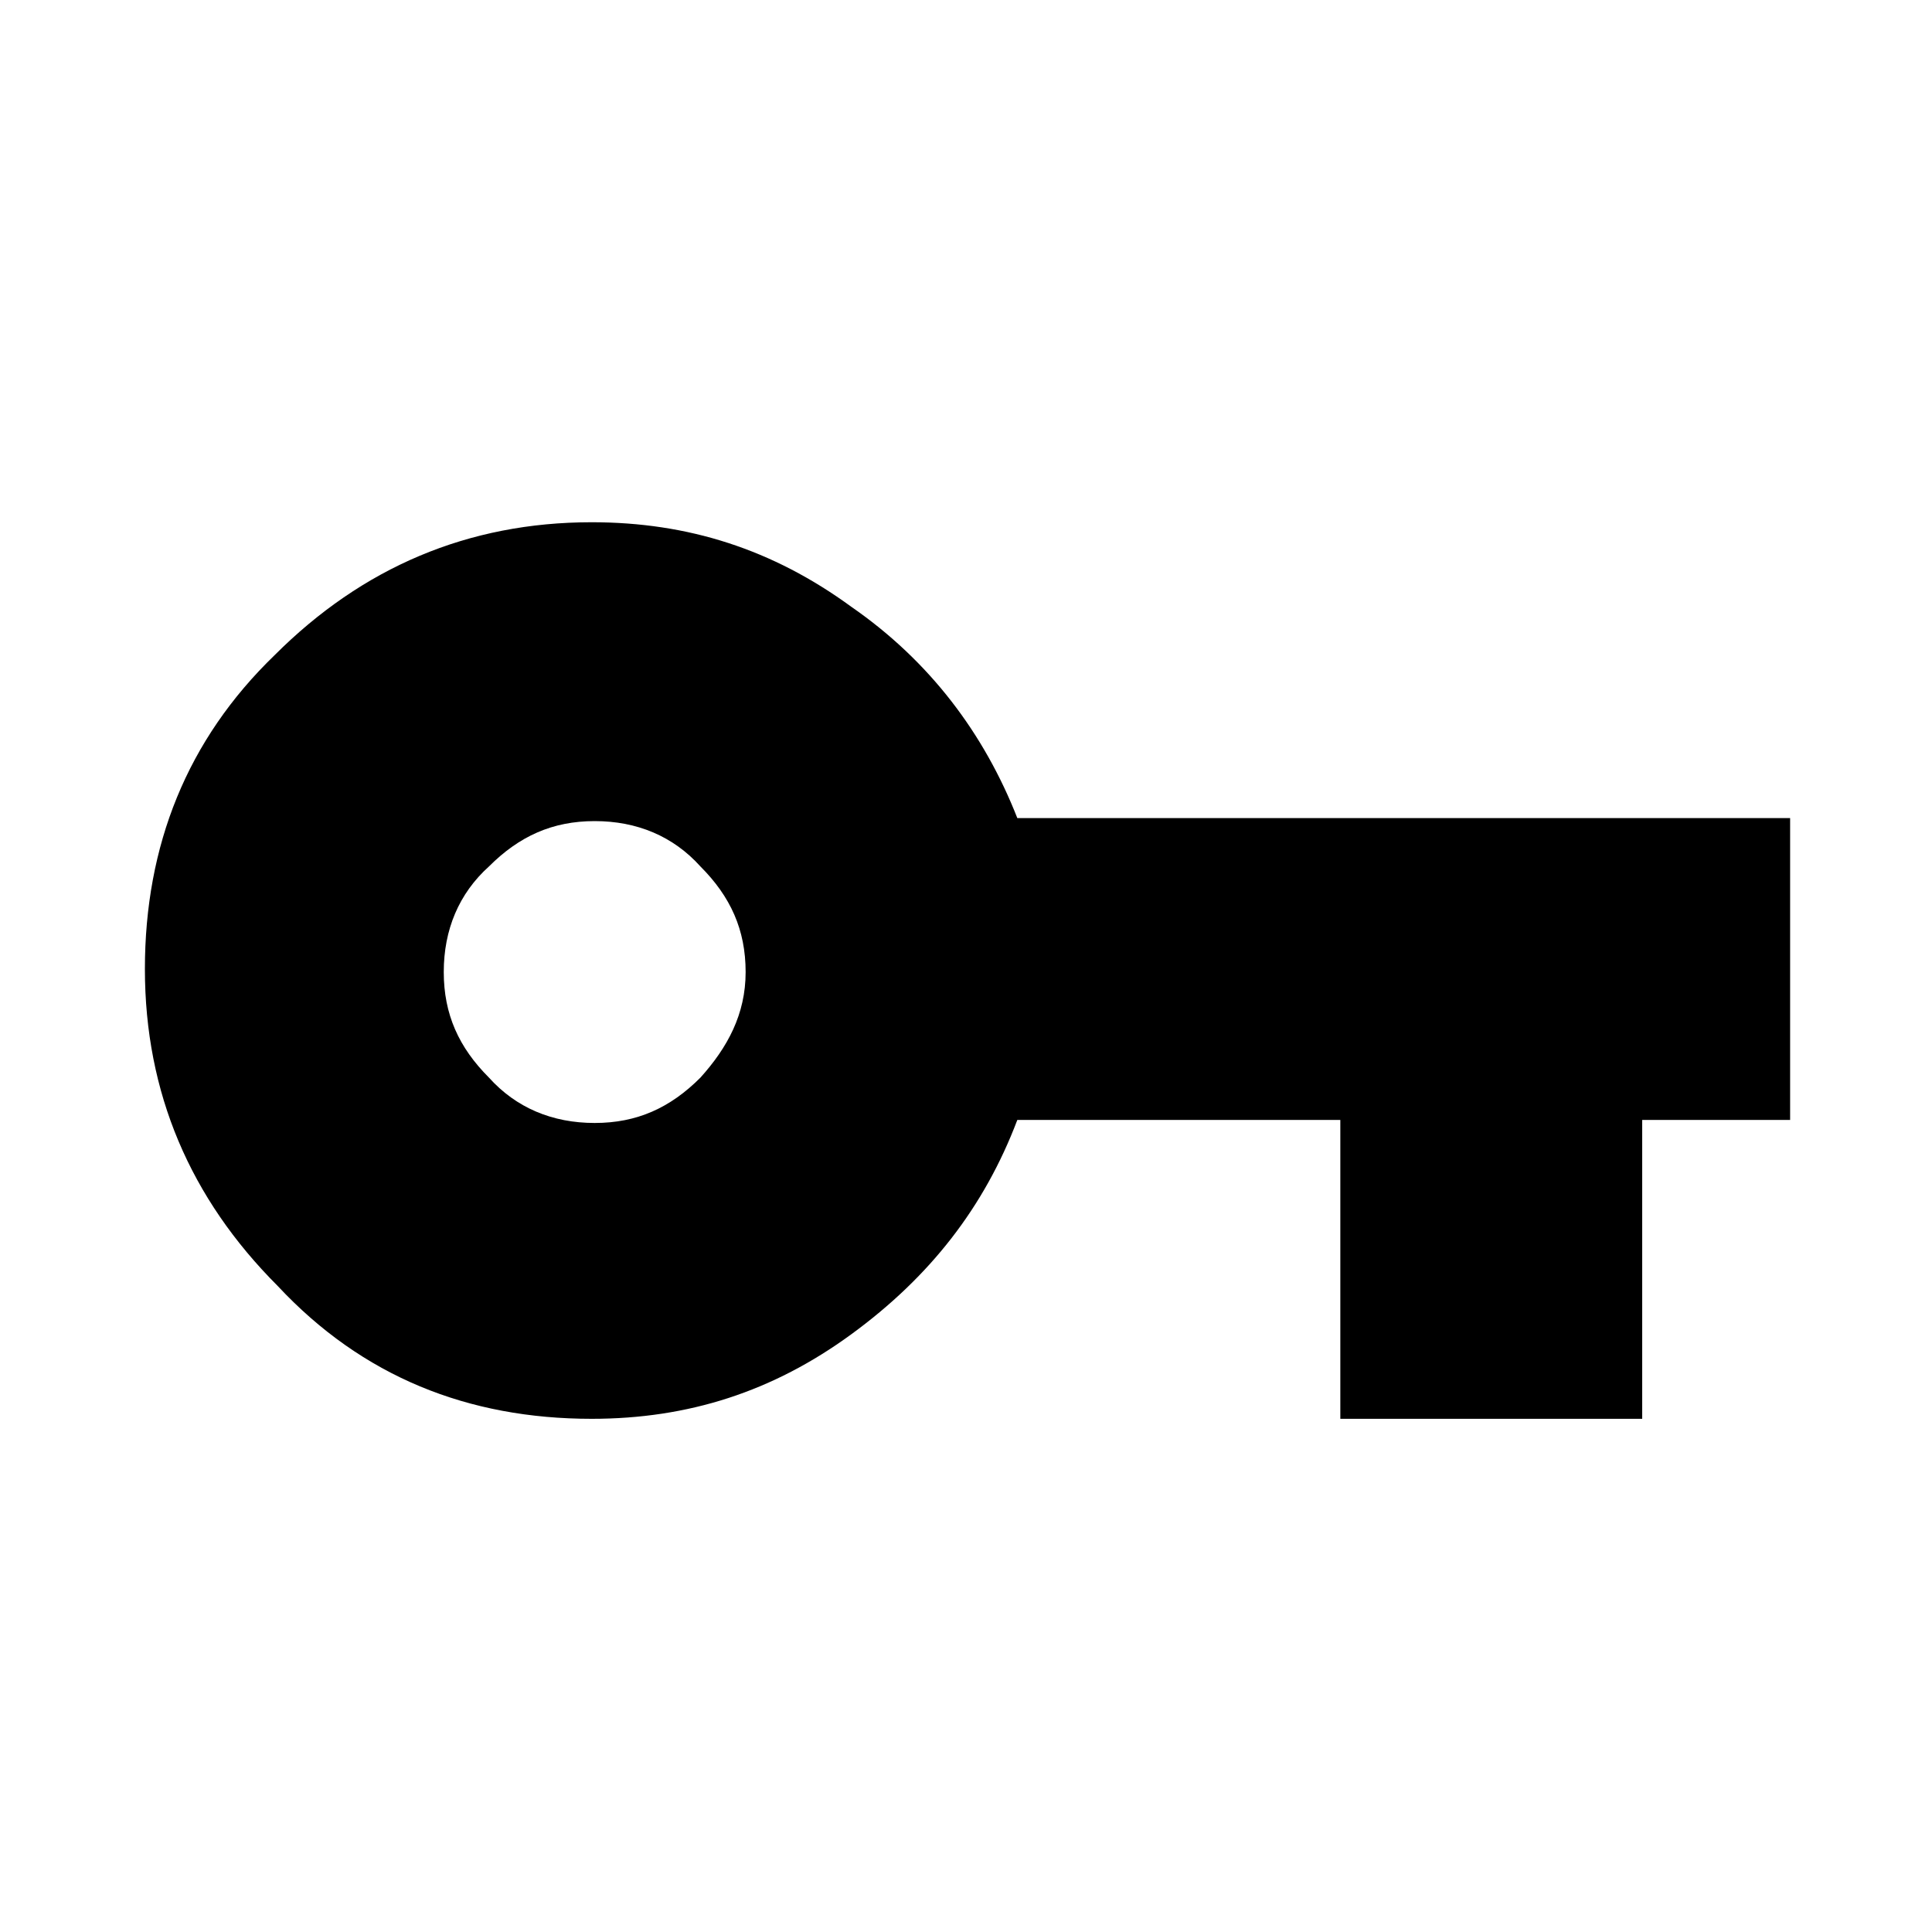 <?xml version="1.0" encoding="utf-8"?>
<!-- Generator: Adobe Illustrator 19.2.0, SVG Export Plug-In . SVG Version: 6.00 Build 0)  -->
<svg version="1.1" xmlns="http://www.w3.org/2000/svg" xmlns:xlink="http://www.w3.org/1999/xlink" x="0px" y="0px"
	 viewBox="0 0 64 64" style="enable-background:new 0 0 64 64;" xml:space="preserve">
<style type="text/css">
	.st0{display:none;}
	.st1{display:inline;}
</style>
<g id="Layer_1">
	<g class="st0">
		<rect class="st1" width="64" height="64"/>
	</g>
</g>
<g id="Layer_2">
	<g>
		<path d="M28.2,20.1c-2.6-1.9-5.4-2.8-8.6-2.8c-4.1,0-7.6,1.5-10.5,4.4C6.2,24.5,4.8,28,4.8,32.1c0,4.1,1.5,7.6,4.4,10.5
			C12,45.6,15.5,47,19.6,47c3.2,0,6-0.9,8.6-2.8c2.6-1.9,4.4-4.2,5.5-7.1h10.7V47h10v-9.9h4.9v-10H33.7
			C32.6,24.3,30.8,21.9,28.2,20.1z M23.2,35.7c-1,1-2.1,1.5-3.5,1.5s-2.6-0.5-3.5-1.5c-1-1-1.5-2.1-1.5-3.5s0.5-2.6,1.5-3.5
			c1-1,2.1-1.5,3.5-1.5s2.6,0.5,3.5,1.5c1,1,1.5,2.1,1.5,3.5S24.1,34.7,23.2,35.7z"/>
	</g>
</g>
</svg>
